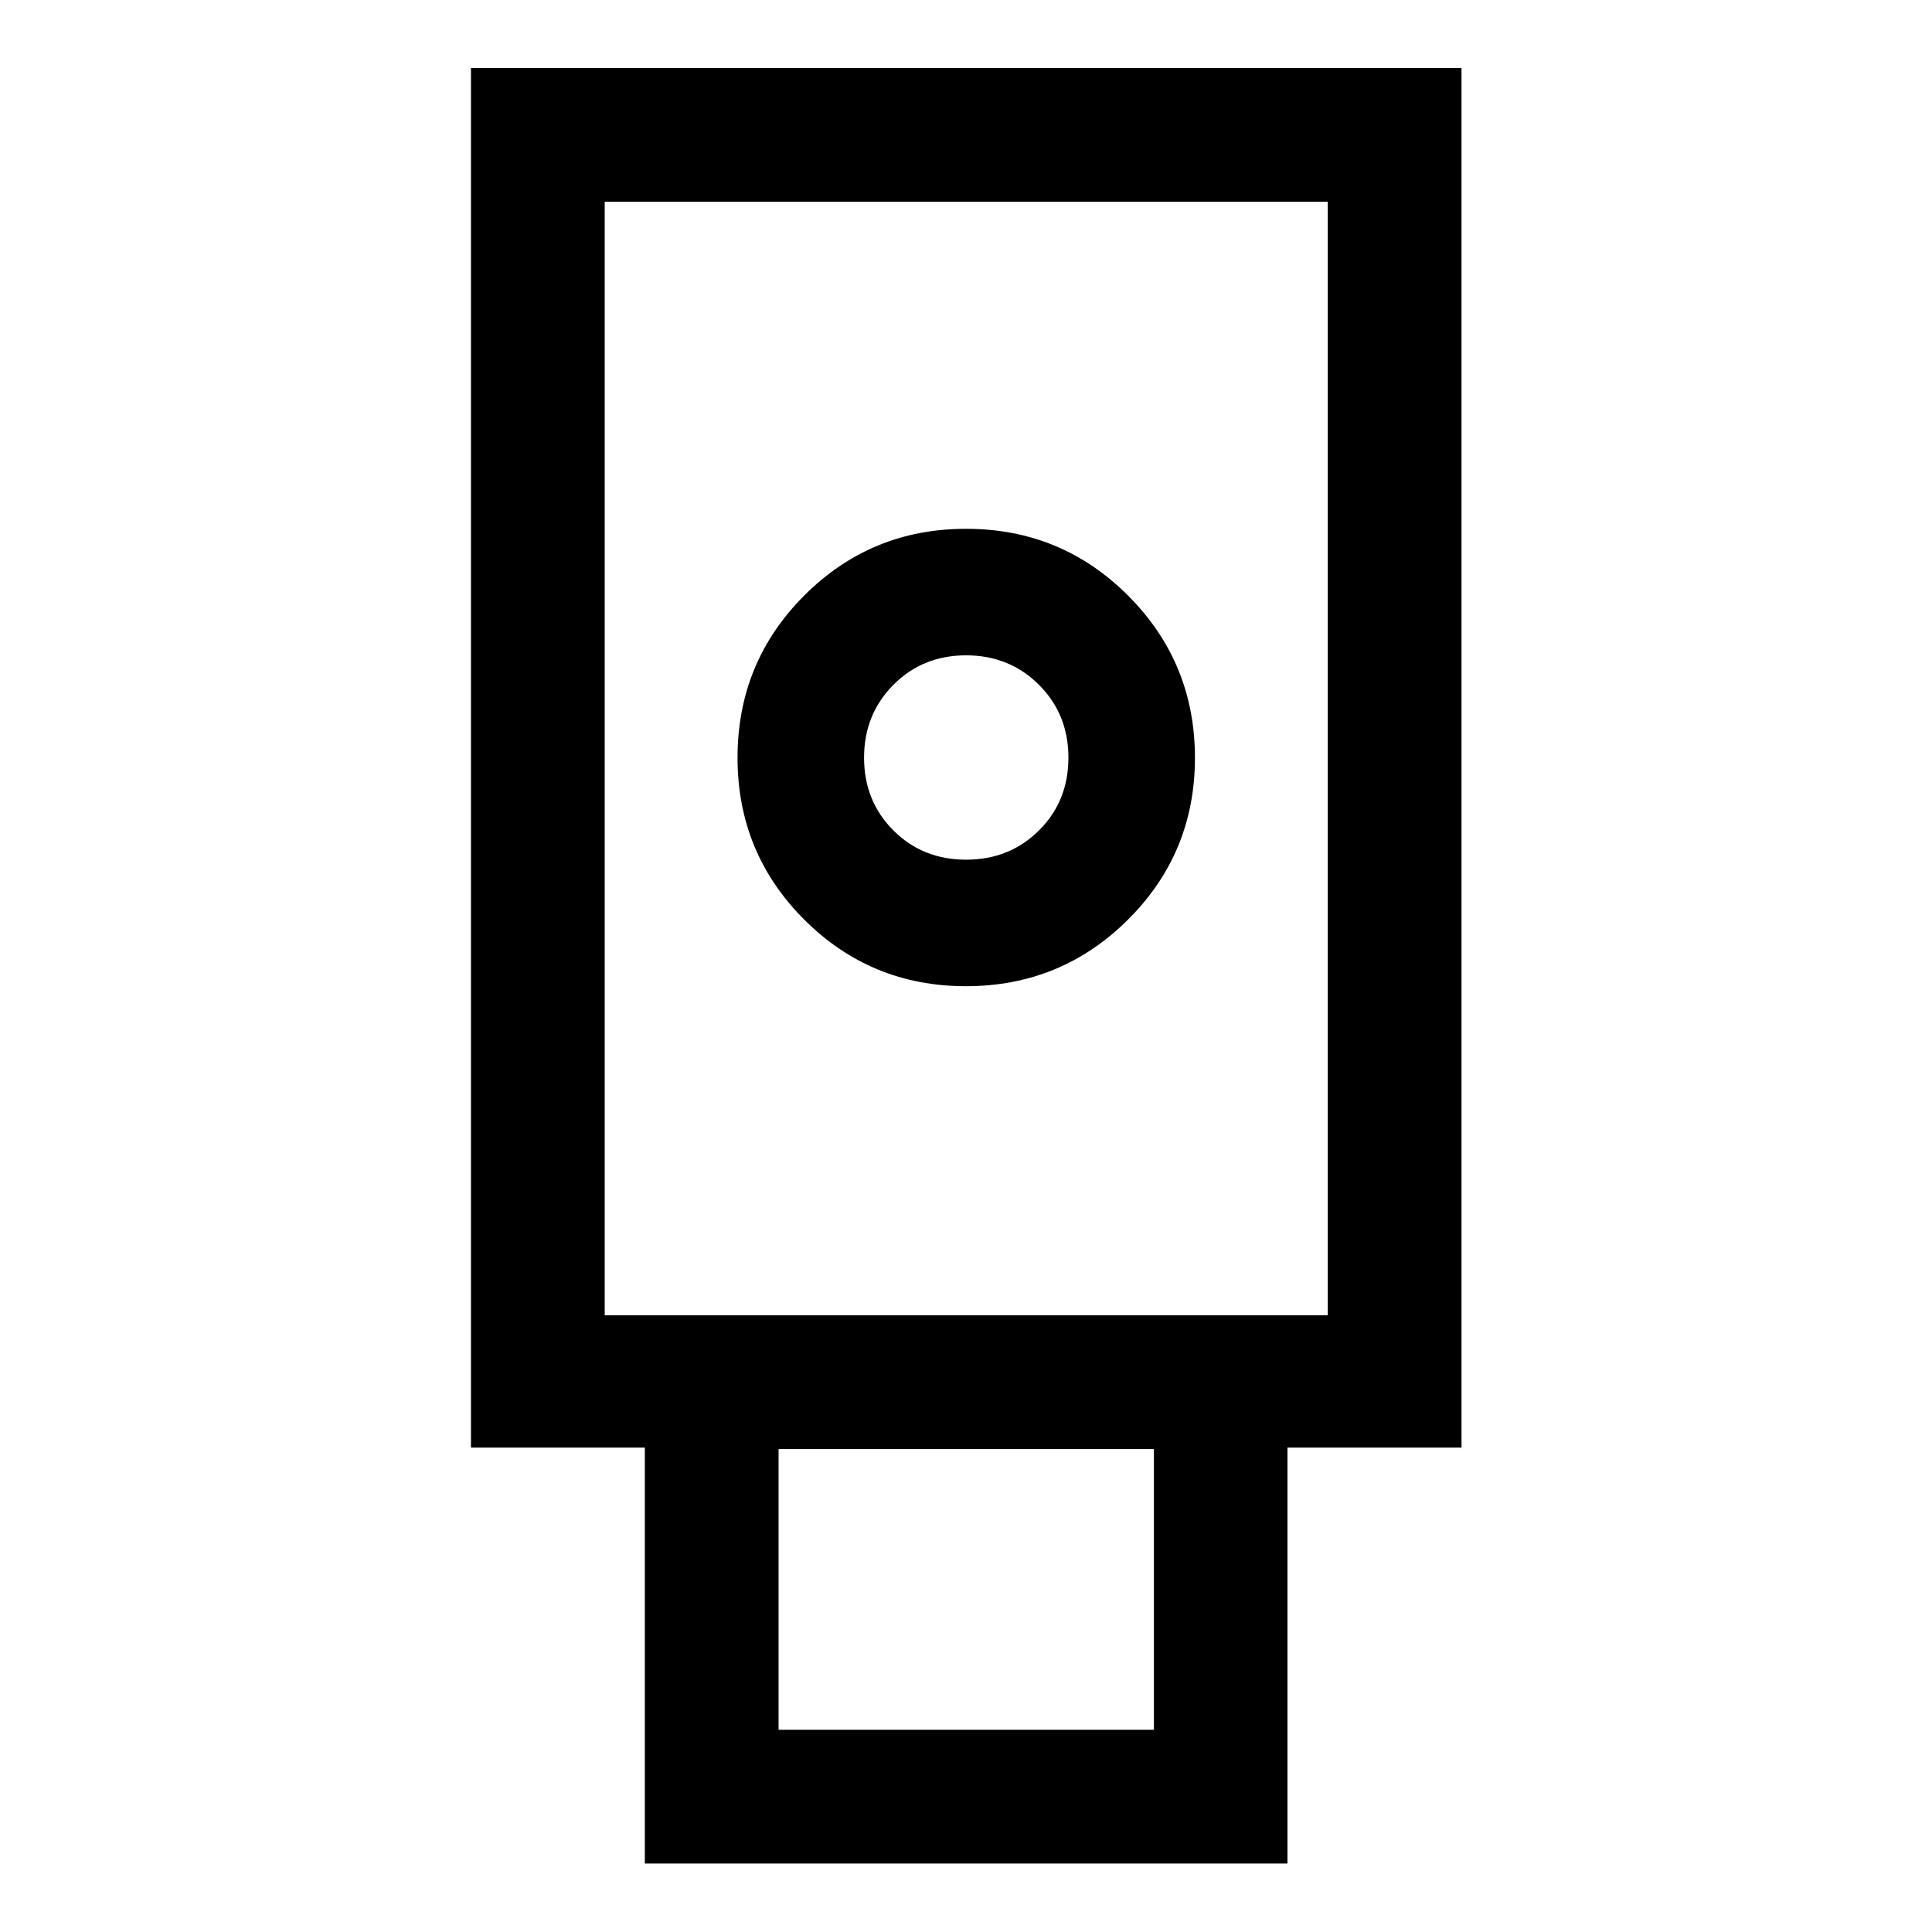 <svg xmlns="http://www.w3.org/2000/svg" width="48" height="48" viewBox="0 -960 960 960"><path d="M320.41-34.02V-240.7h-86.39v-685.52h492.2v685.52h-86.49v206.68H320.41Zm159.56-435.94q47.29 0 80.54-33.1 33.25-33.1 33.25-80.39t-33.17-80.54q-33.17-33.25-80.56-33.25-47.29 0-80.42 33.17t-33.13 80.56q0 47.29 33.1 80.42t80.39 33.13Zm-93.1 369.48h186.5v-139.5h-186.5v139.5Zm-86.39-205.95h359.28v-553.33H300.48v553.33Zm179.56-226.4q-21.61 0-36.15-14.57t-14.54-36.11q0-21.53 14.57-36.2 14.57-14.66 36.11-14.66t36.2 14.62q14.66 14.62 14.66 36.23t-14.62 36.15q-14.62 14.54-36.23 14.54Zm-179.56 226.4h359.28-359.28Z"/></svg>